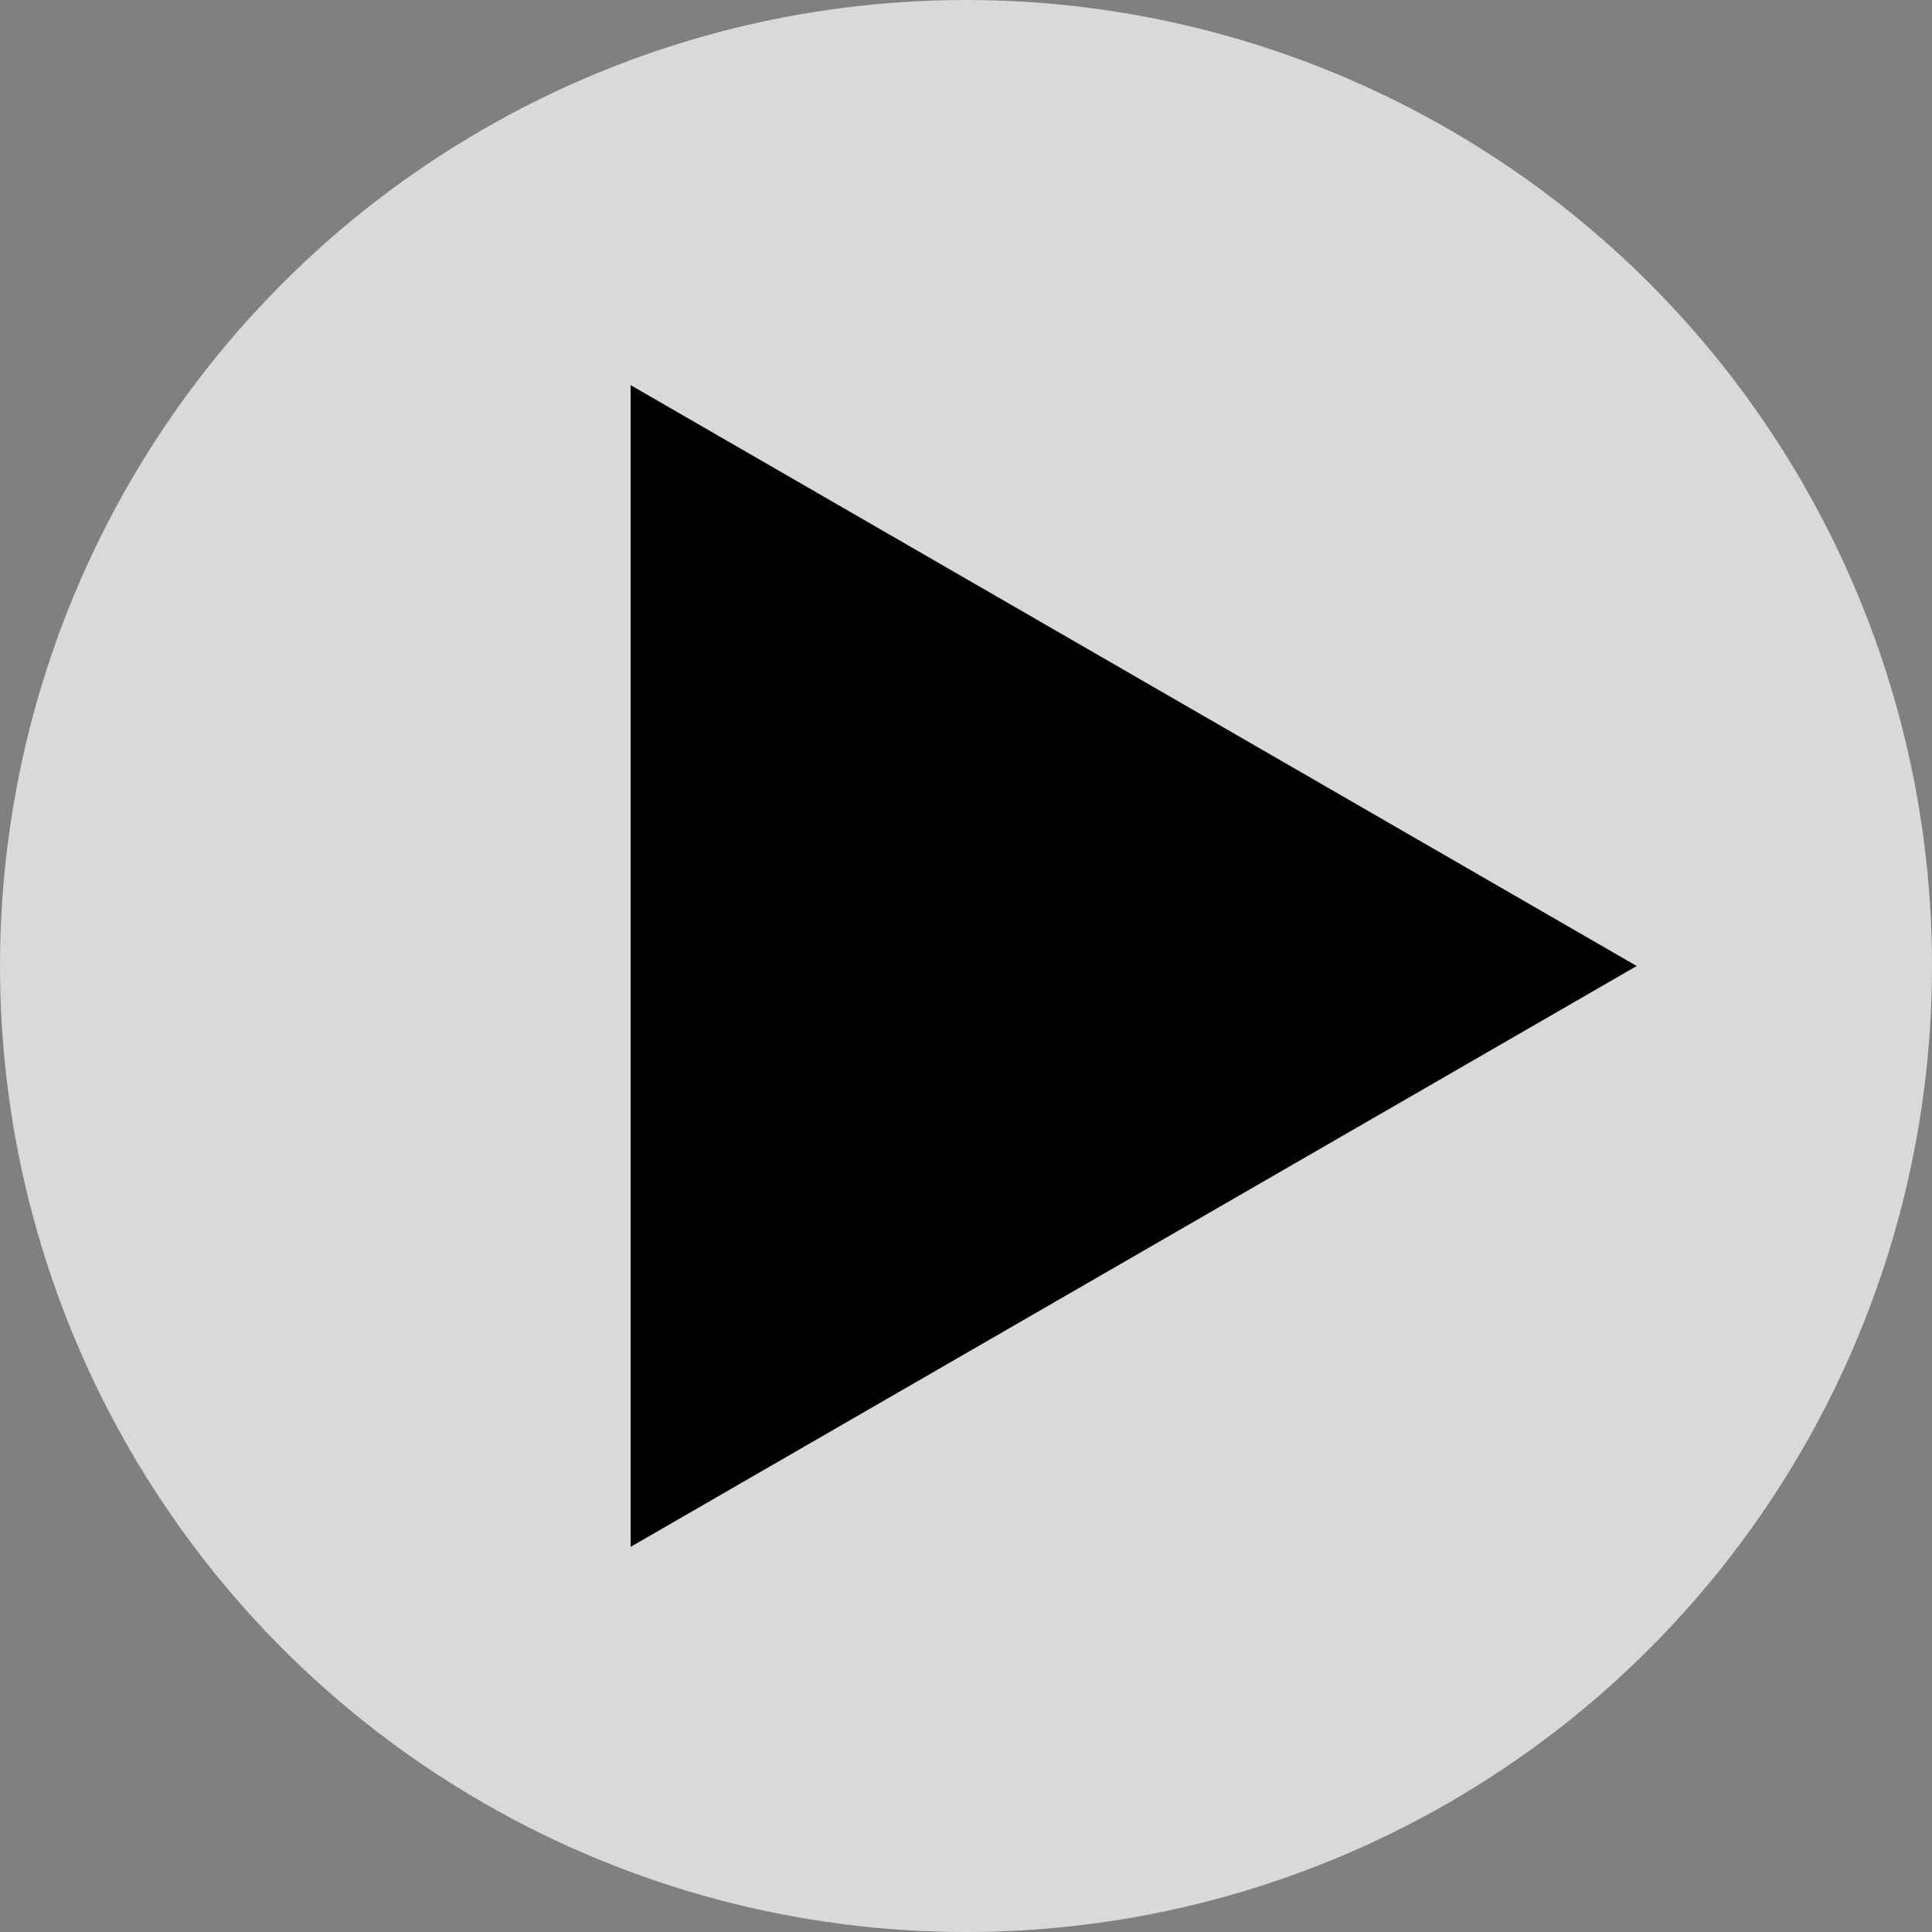 <?xml version="1.0" encoding="UTF-8"?>
<svg width="72px" height="72px" viewBox="0 0 72 72" version="1.1" xmlns="http://www.w3.org/2000/svg" xmlns:xlink="http://www.w3.org/1999/xlink">
    <rect x="0" y="0" width="72" height="72" fill="#808080" stroke="none"/>
    <title>play</title>
    <g id="Page-1" stroke="none" stroke-width="1" fill="none" fill-rule="evenodd">
        <g id="play">
            <circle id="Oval" fill-opacity="0.7" fill="#FFFFFF" cx="36" cy="36" r="36"></circle>
            <polygon id="Polygon" fill="#000000" transform="translate(36, 36) rotate(-270) translate(-36, -36)" points="36 11.005 57.647 48.498 14.353 48.498"></polygon>
        </g>
    </g>
</svg>